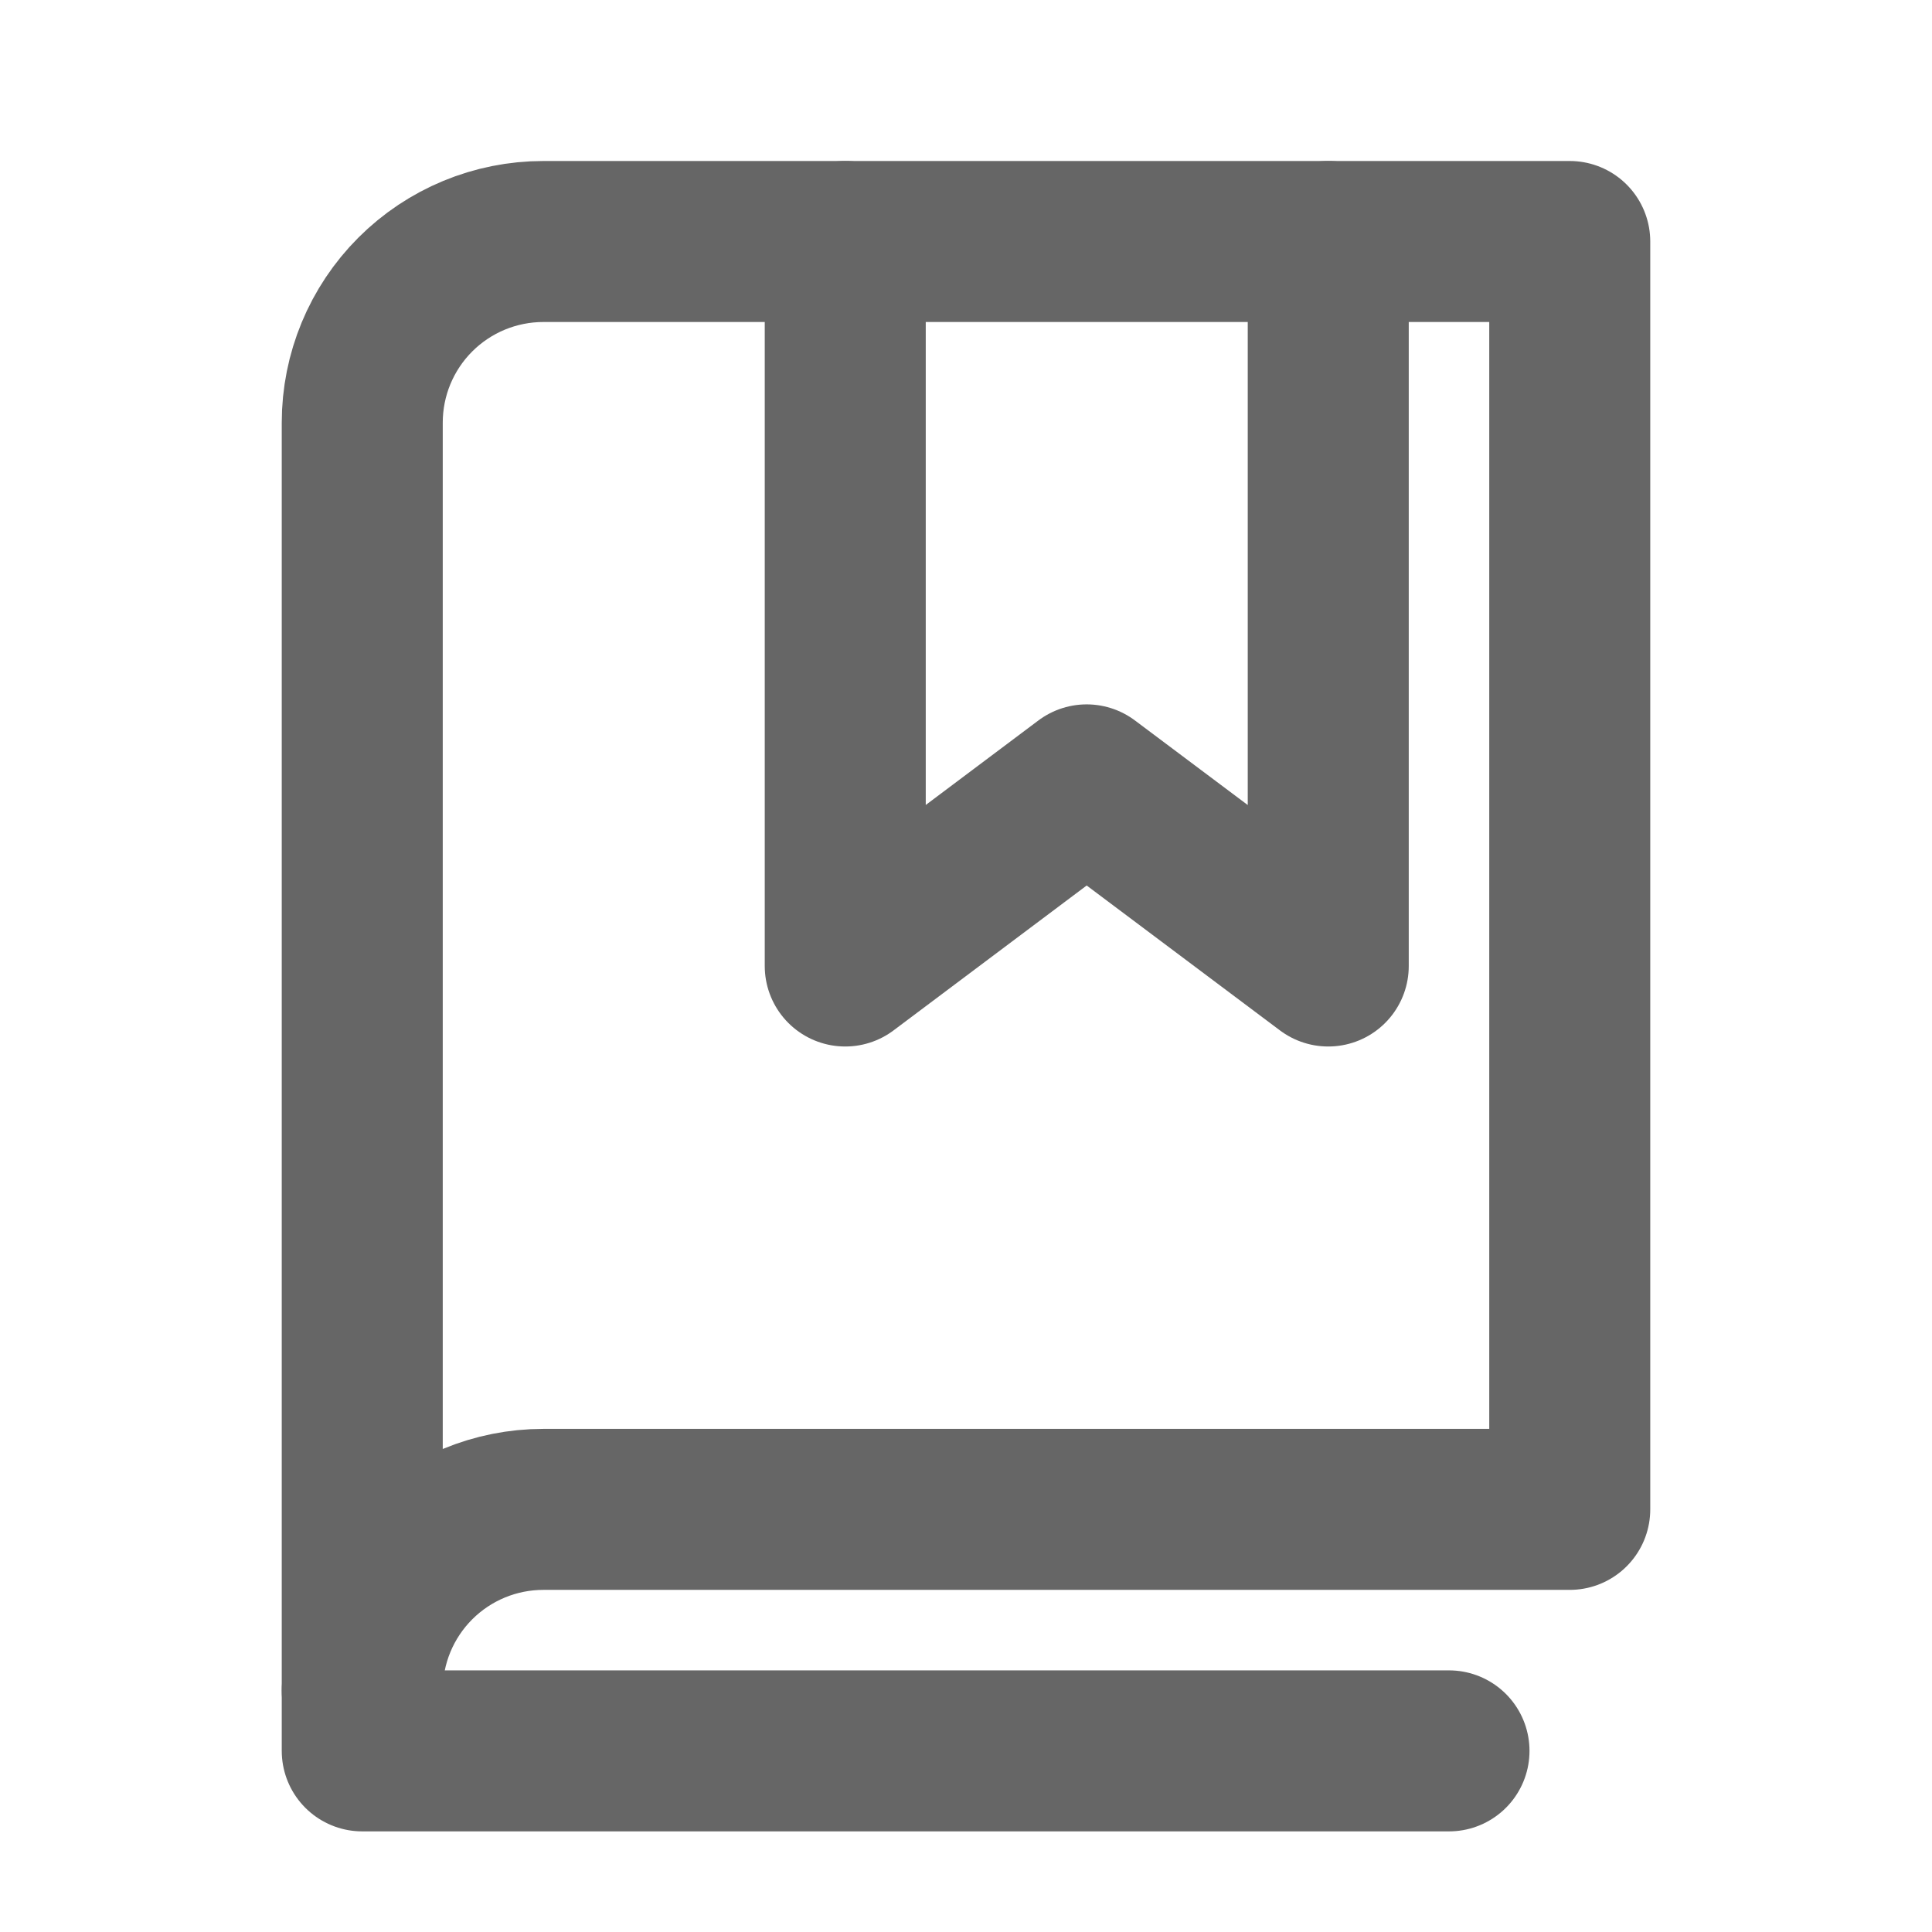 <svg width="24" height="24" viewBox="0 0 24 24" fill="none" xmlns="http://www.w3.org/2000/svg">
<path d="M4.5 21C4.5 20.403 4.737 19.831 5.159 19.409C5.581 18.987 6.153 18.75 6.75 18.75H19.5V3H6.75C6.153 3 5.581 3.237 5.159 3.659C4.737 4.081 4.5 4.653 4.5 5.25V21Z" stroke="#666666" stroke-width="2" stroke-linecap="round" stroke-linejoin="round"/>
<path d="M4.5 21V21.75H18" stroke="#666666" stroke-width="2" stroke-linecap="round" stroke-linejoin="round"/>
<path d="M16.5 3V12L13.499 9.75L10.5 12V3" stroke="#666666" stroke-width="2" stroke-linecap="round" stroke-linejoin="round"/>
</svg>
